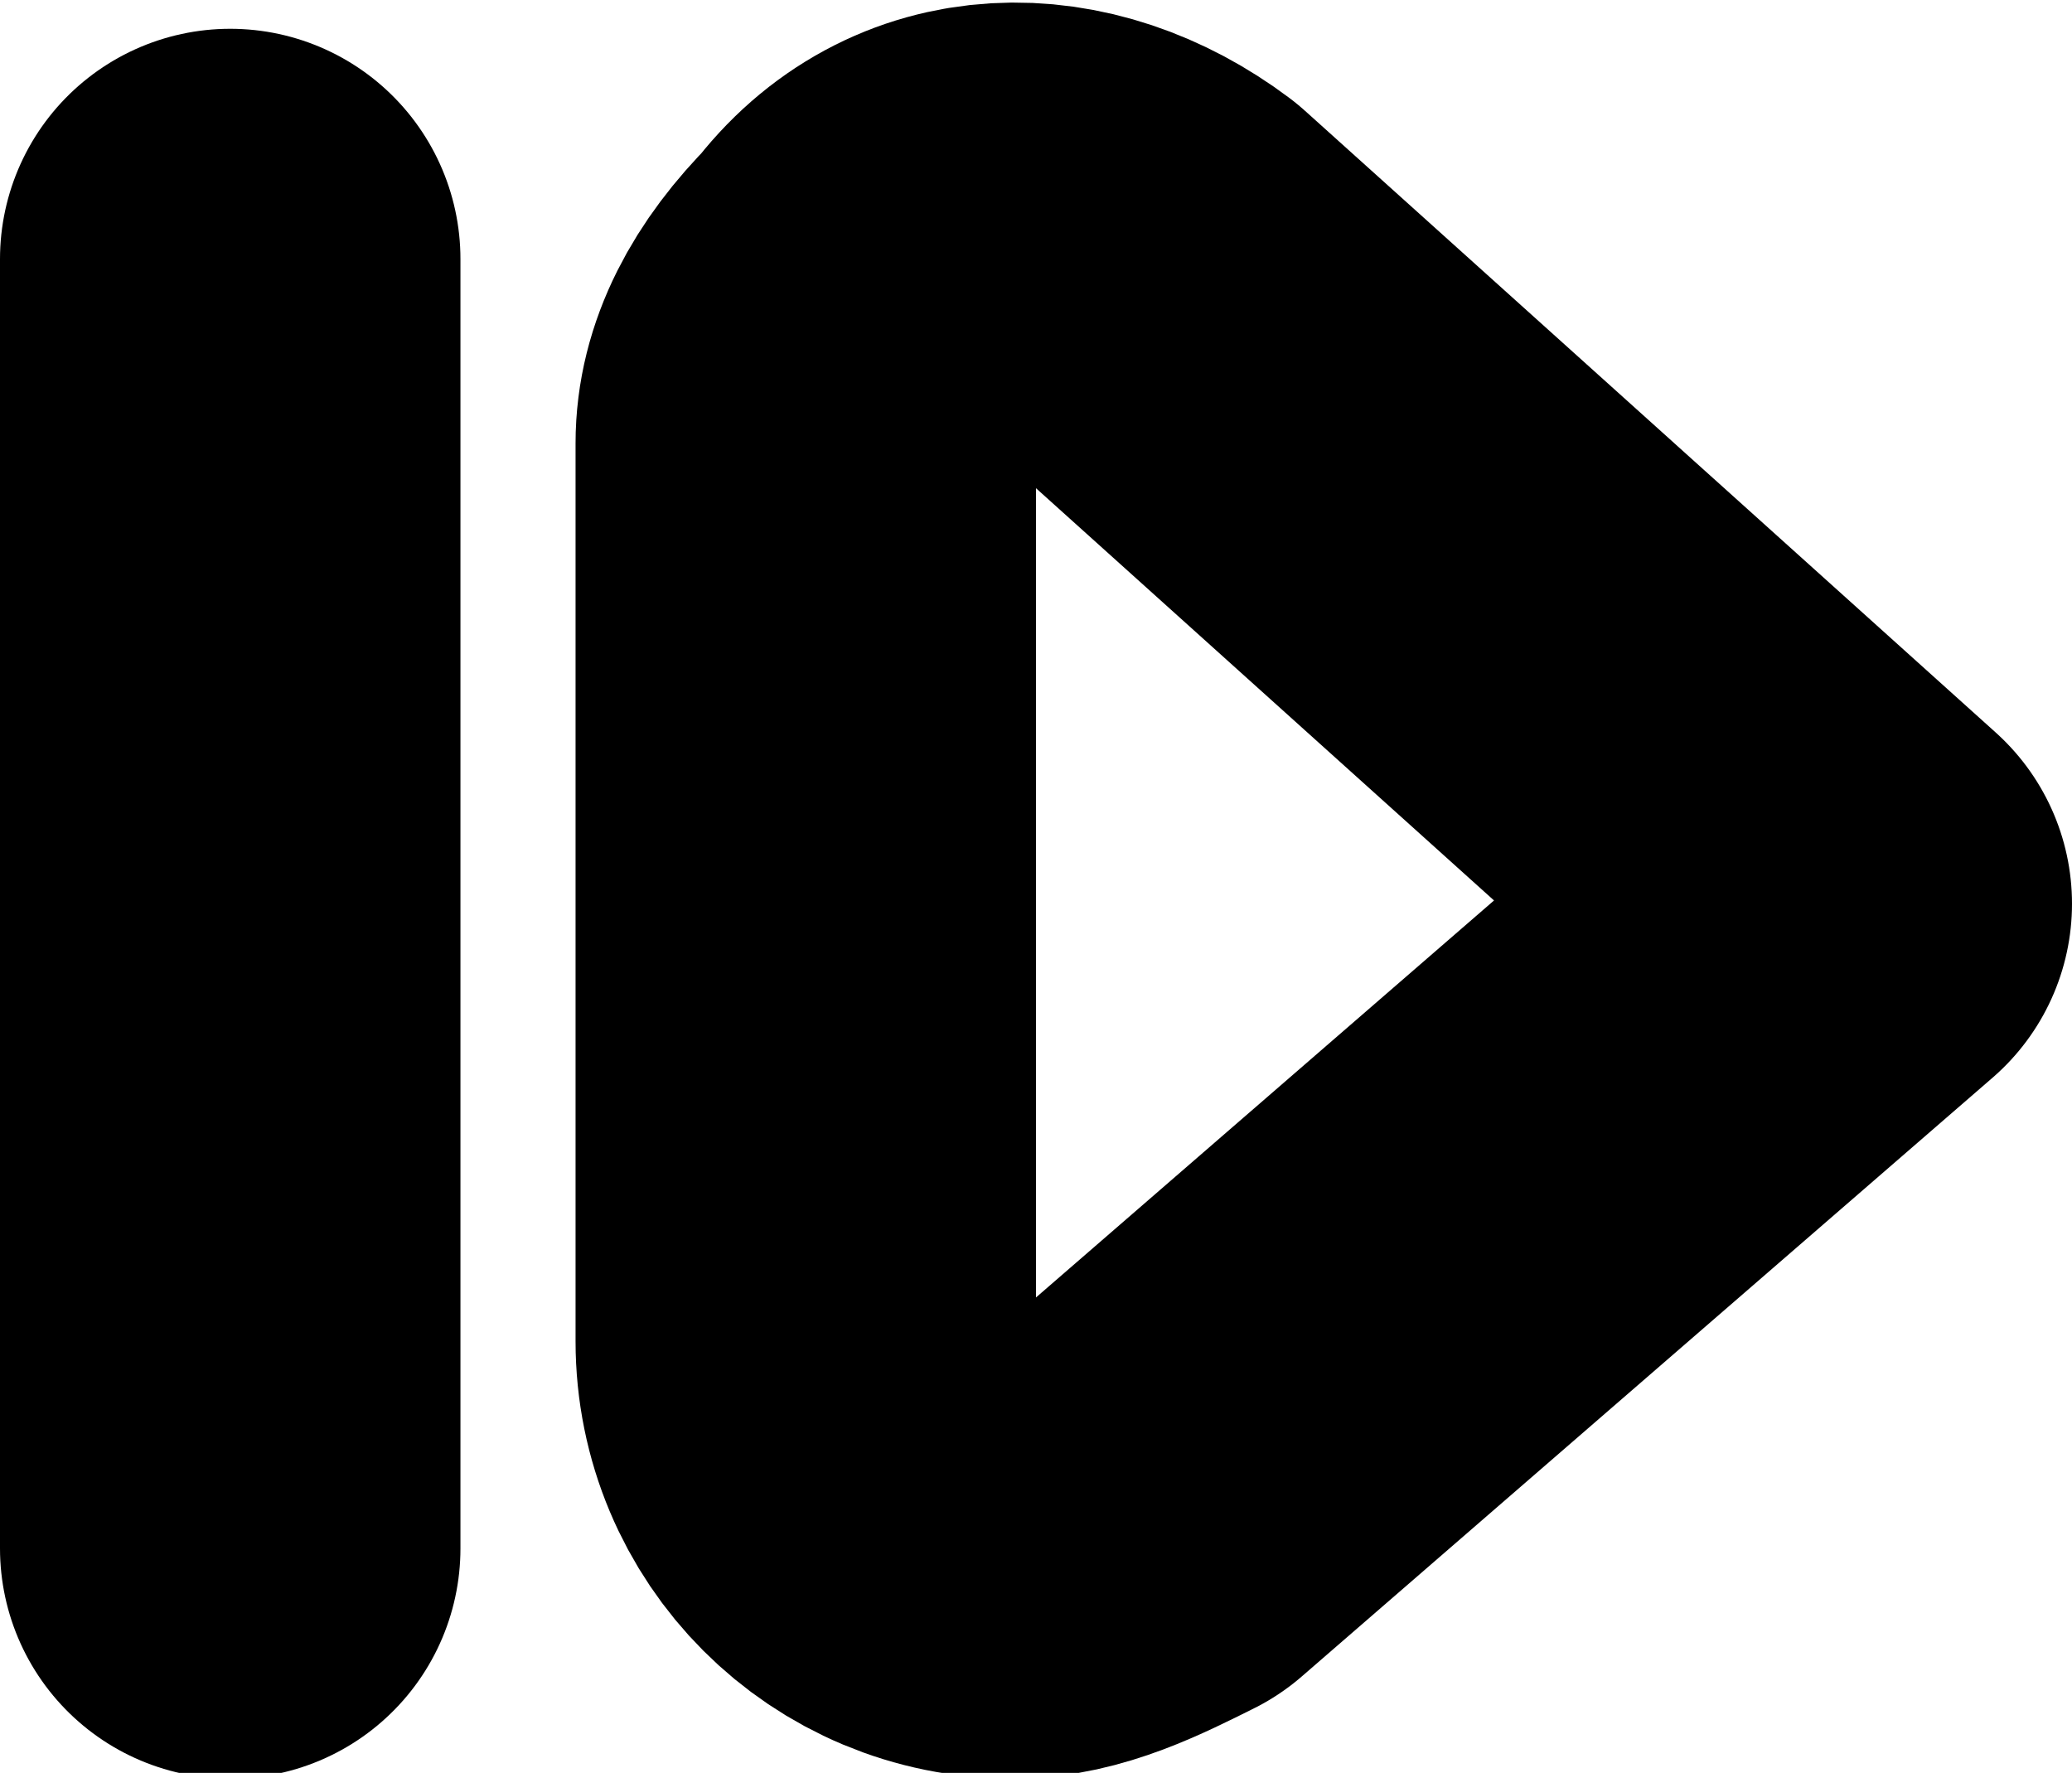 <svg version="1.1" xmlns="http://www.w3.org/2000/svg" x="0" y="0" viewBox="0 0 9 7.7" xml:space="preserve"><g transform="translate(-10.135 -10.286)"><g transform="translate(11.135 11.311)"><g><g fill="none" stroke="currentColor" stroke-width="2" stroke-linecap="round"><path d="M2.5 4.8c0 .5.4.9.9.9.2 0 .4-.1.6-.2l3-2.6L4 .2c-.4-.3-.9-.3-1.2.1-.2.2-.3.4-.3.6v3.9z" stroke-linejoin="round"/><path d="M0 .1v5.6"/></g></g></g></g></svg>
